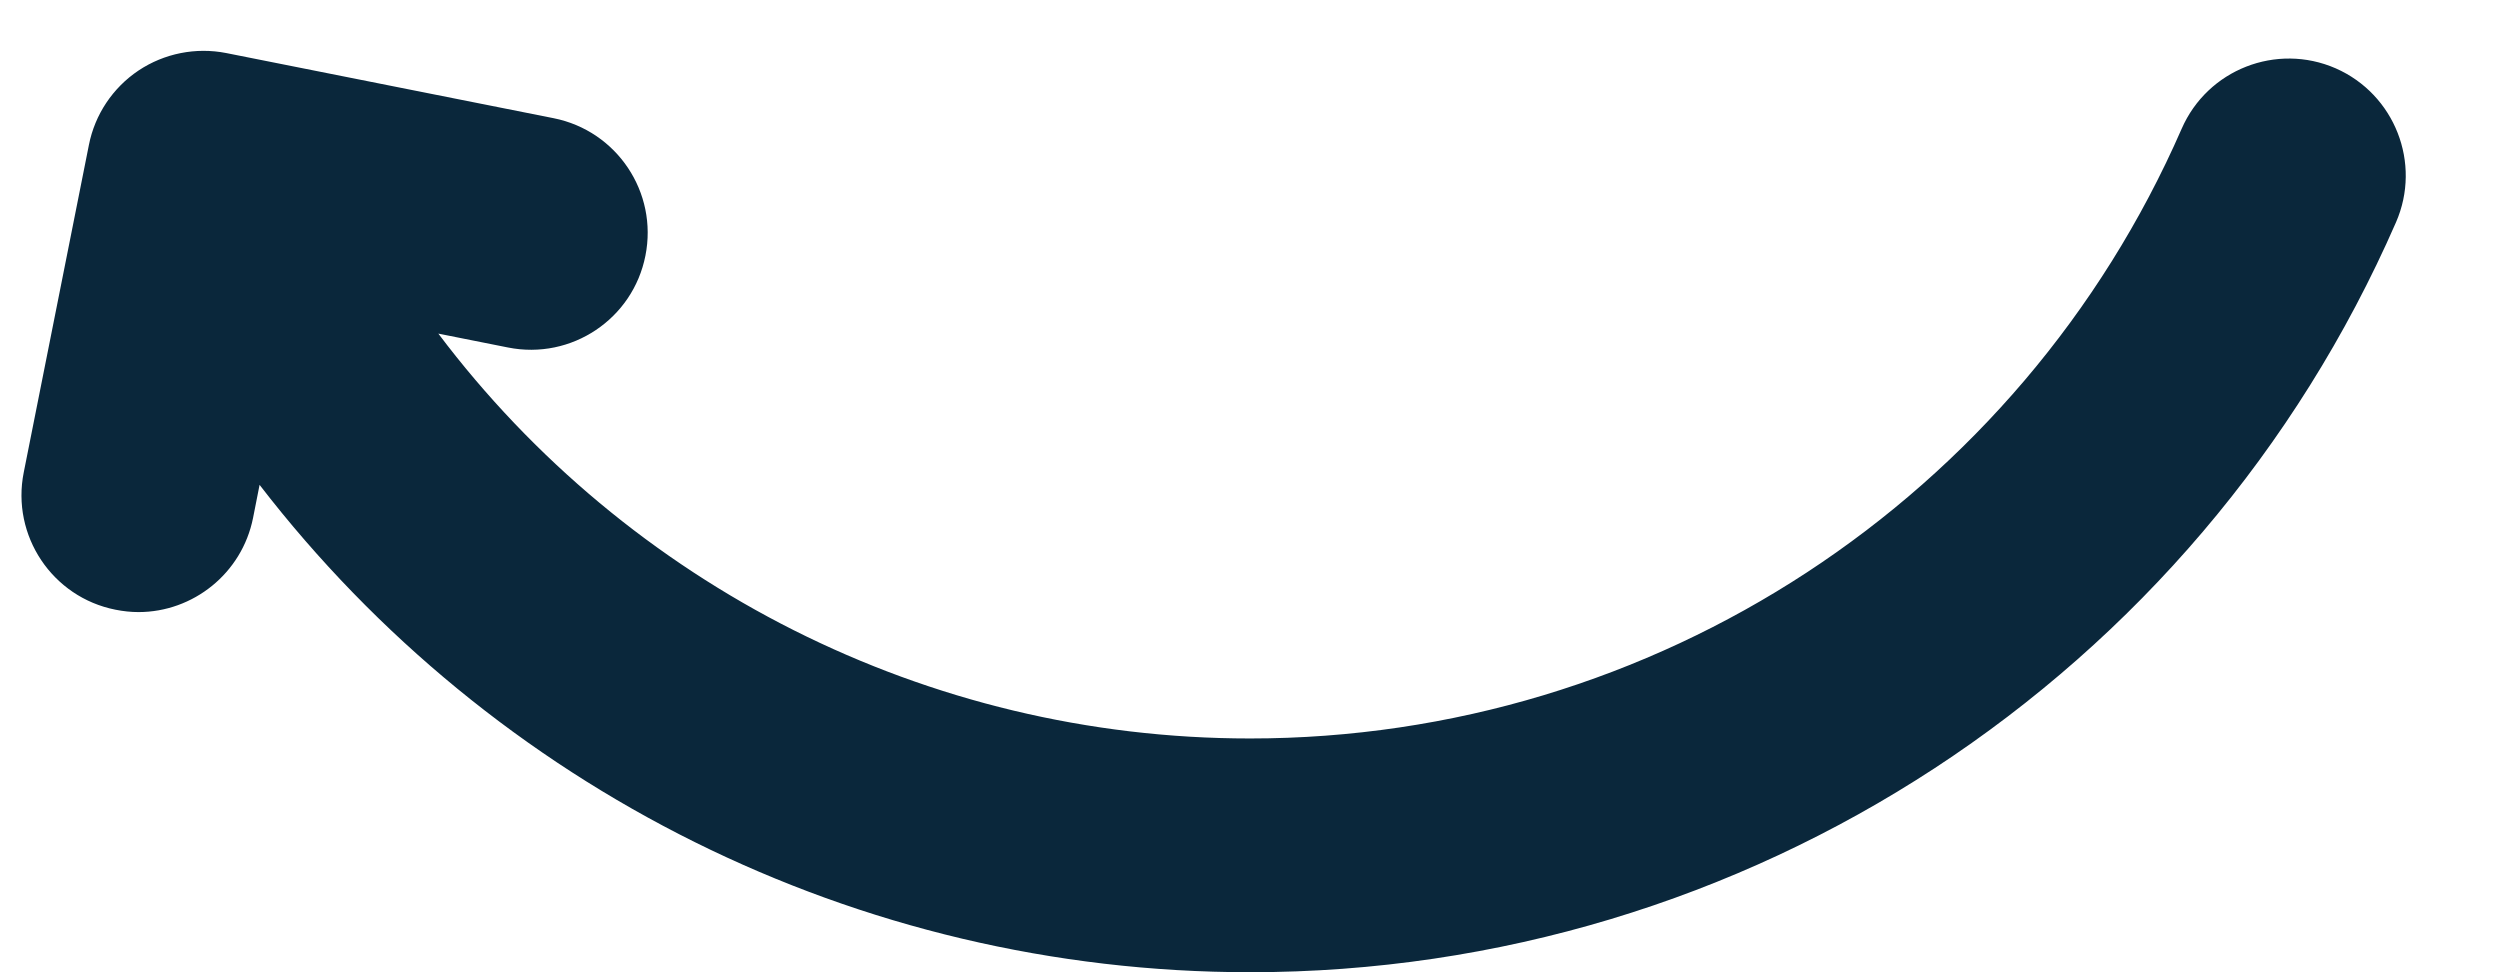 <svg width="18" height="7" viewBox="0 0 18 7" fill="none" xmlns="http://www.w3.org/2000/svg">
<path d="M16.817 0.492C16.39 0.306 15.894 0.501 15.708 0.927C14.543 3.594 11.91 5.317 9 5.317C6.671 5.317 4.519 4.211 3.156 2.402L3.658 2.502C4.114 2.593 4.557 2.297 4.647 1.841C4.738 1.385 4.442 0.942 3.986 0.851L1.629 0.382C1.41 0.339 1.183 0.384 0.997 0.508C0.812 0.632 0.683 0.825 0.64 1.044L0.171 3.401C0.08 3.856 0.376 4.3 0.832 4.39C0.887 4.401 0.943 4.407 0.997 4.407C1.39 4.407 1.742 4.129 1.822 3.729L1.869 3.491C3.549 5.671 6.167 7 9 7C12.579 7 15.818 4.881 17.251 1.601C17.437 1.175 17.242 0.679 16.817 0.492Z" fill="#0A273B"/>
</svg>
